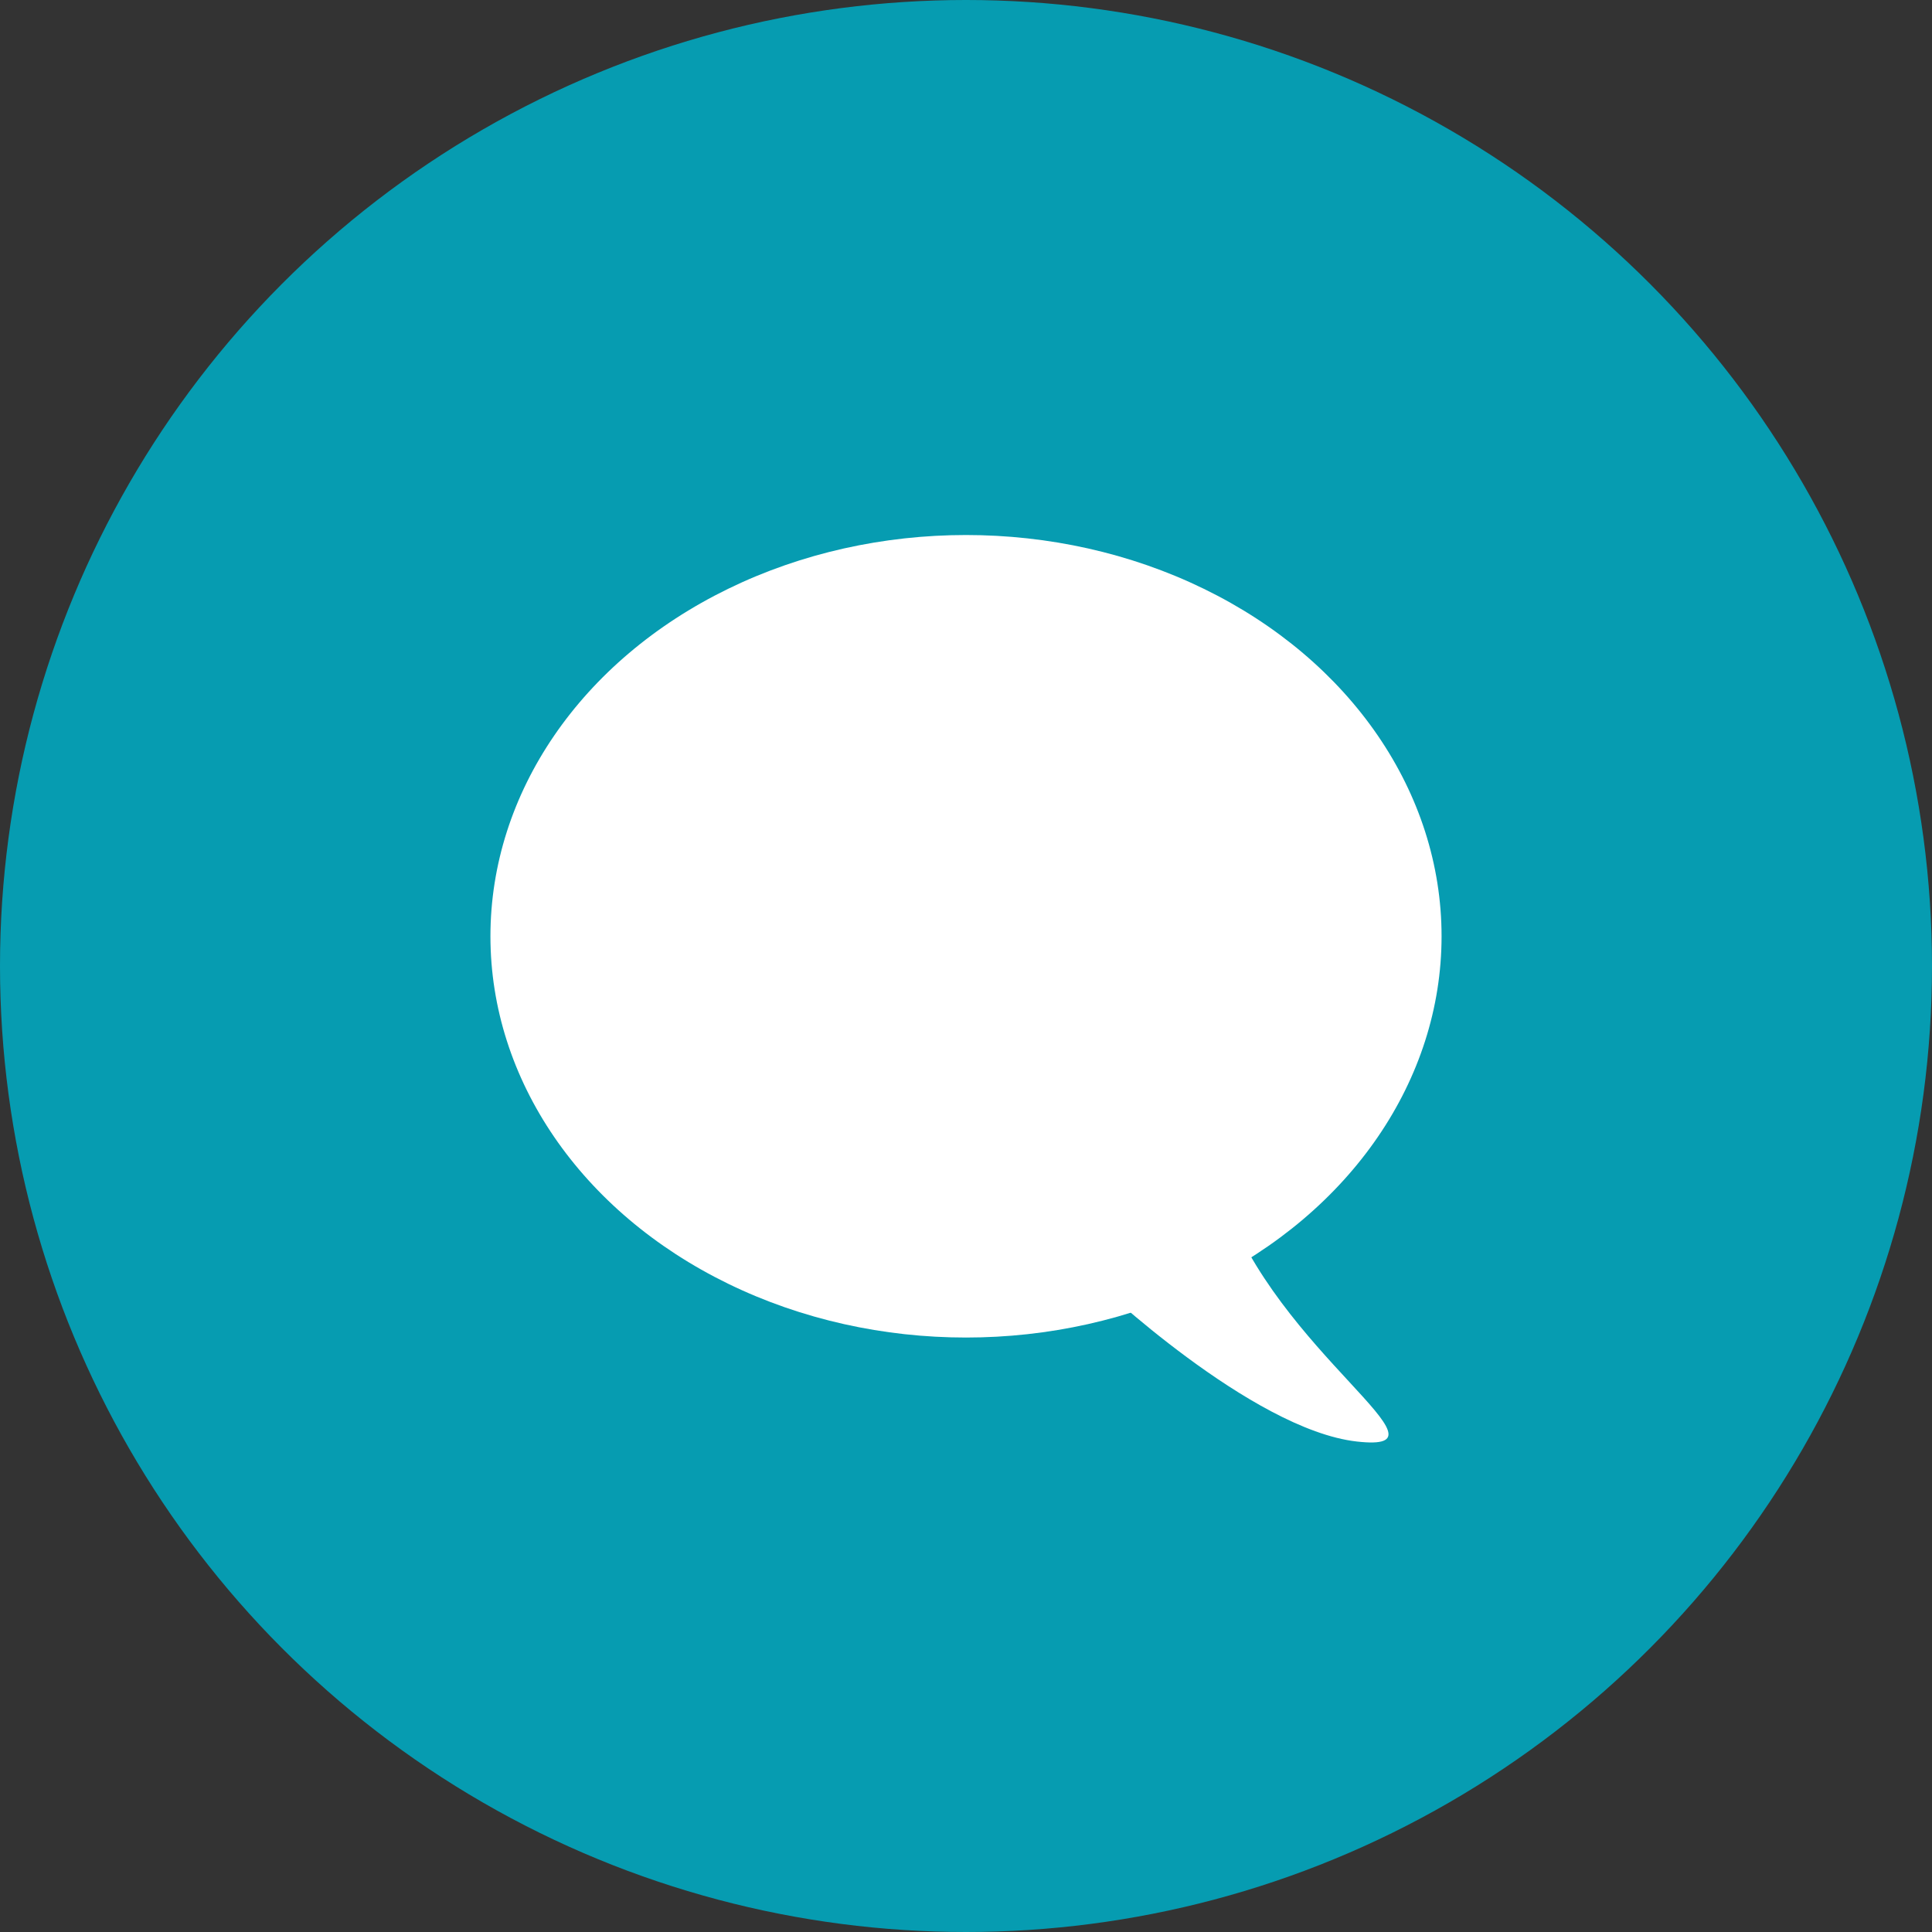 <svg xmlns="http://www.w3.org/2000/svg" width="65" height="65" viewBox="0 0 65 65">
  <rect x="0" y="0" width="65" height="65" fill="#333333" stroke="none"/>
  <g id="Grupo_2358" data-name="Grupo 2358" transform="translate(-1817.93 -903)">
    <g id="Grupo_1502" data-name="Grupo 1502" transform="translate(27.93 -165)">
      <circle id="Elipse_87" data-name="Elipse 87" cx="32.5" cy="32.5" r="32.5" transform="translate(1790 1068)" fill="#069cb1"/>
    </g>
    <g id="Grupo_1504" data-name="Grupo 1504" transform="translate(8.43 4)">
      <g id="Grupo_1503" data-name="Grupo 1503">
        <ellipse id="Elipse_117" data-name="Elipse 117" cx="16" cy="13.5" rx="16" ry="13.5" transform="translate(1826 917)" fill="#fff"/>
      </g>
      <path id="Trazado_531" data-name="Trazado 531" d="M3237.391-8907.859s5.208,4.953,8.754,5.357-2.71-3-4.488-8.234S3237.391-8907.859,3237.391-8907.859Z" transform="translate(-1391 9850)" fill="#fff"/>
    </g>
  </g>
</svg>
